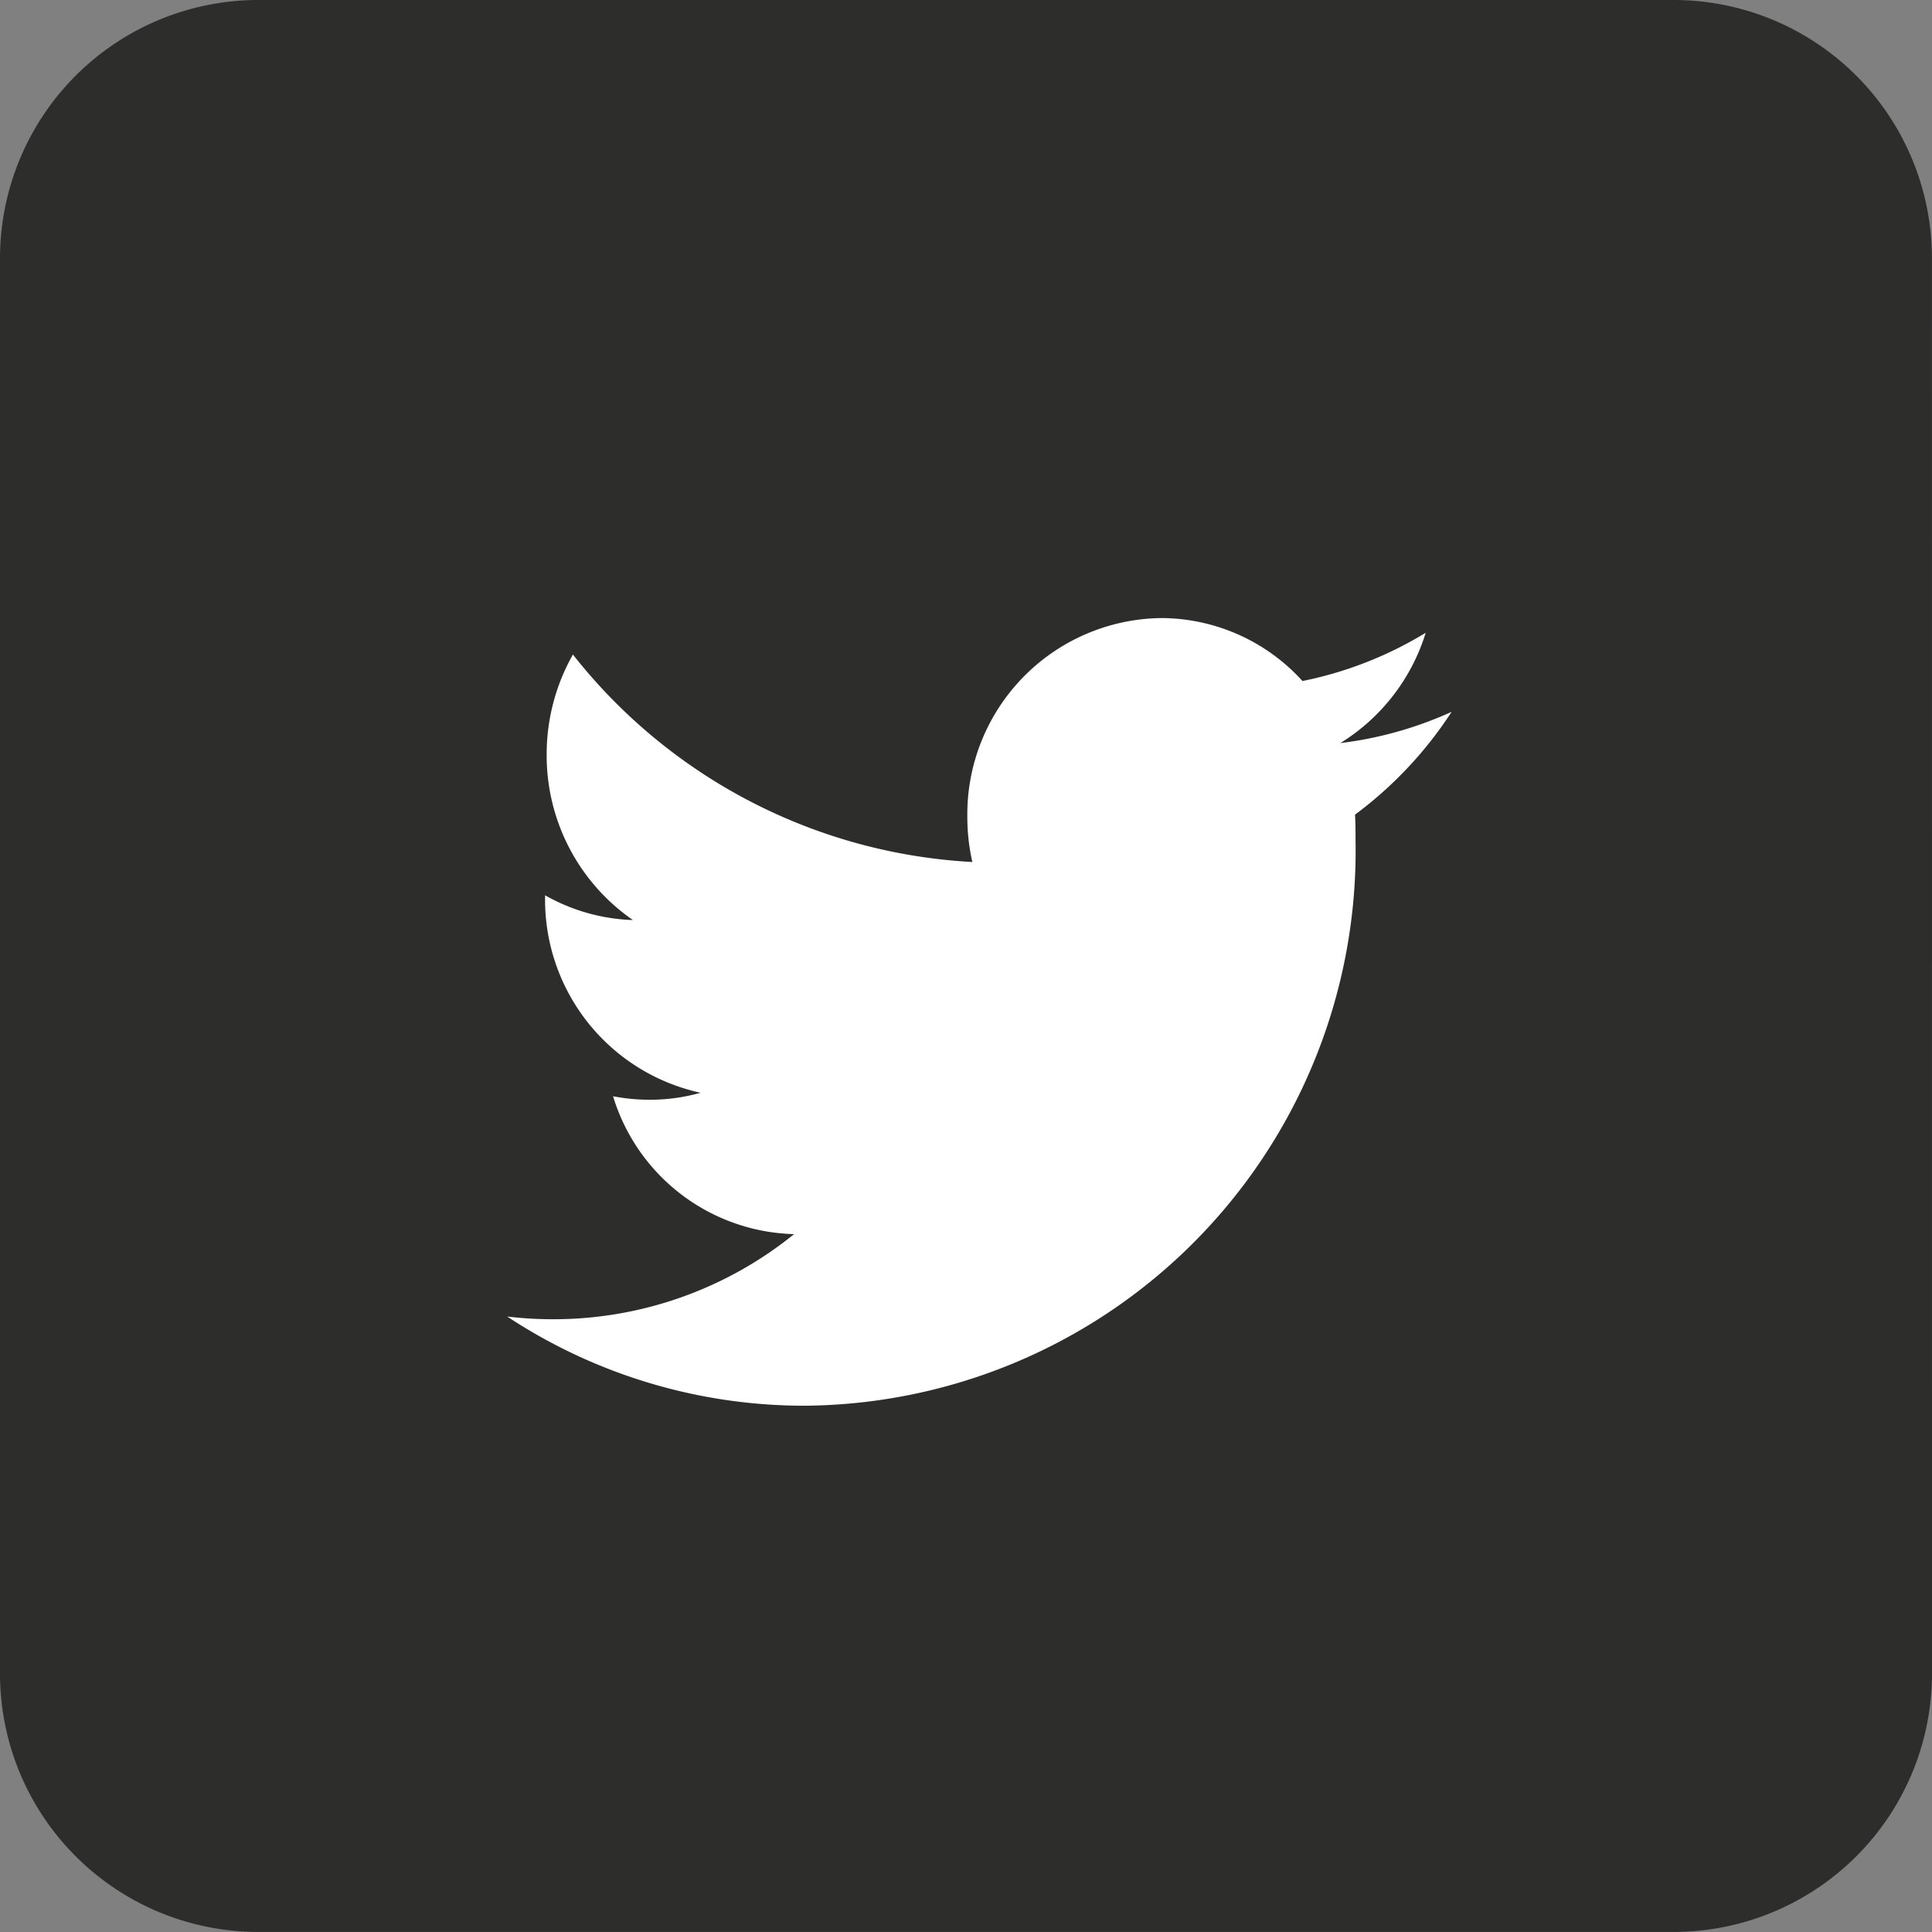 <svg id="Icon_social_Twutter_32x32" xmlns="http://www.w3.org/2000/svg" width="32.687" height="32.687" viewBox="0 0 32.687 32.687">
  <rect x="0" y="0" width="32.687" height="32.687" fill="#808080" stroke="none"/>
  <path id="Trazado_1758" data-name="Trazado 1758" d="M32.687-46.672a4.371,4.371,0,0,1-4.358,4.358H4.358A4.371,4.371,0,0,1,0-46.672v-23.97A4.371,4.371,0,0,1,4.358-75h23.97a4.371,4.371,0,0,1,4.358,4.358Z" transform="translate(0 75)" fill="#2d2d2c"/>
  <path id="Trazado_1759" data-name="Trazado 1759" d="M35.226-50.75a6.45,6.45,0,0,1-2.083.815A3.234,3.234,0,0,0,30.75-51a3.321,3.321,0,0,0-3.277,3.361,3.434,3.434,0,0,0,.085.766A9.229,9.229,0,0,1,20.8-50.383a3.422,3.422,0,0,0-.444,1.692,3.384,3.384,0,0,0,1.459,2.8,3.214,3.214,0,0,1-1.486-.419v.041a3.342,3.342,0,0,0,2.631,3.3,3.123,3.123,0,0,1-.864.118,3.2,3.2,0,0,1-.617-.059,3.29,3.29,0,0,0,3.063,2.333,6.472,6.472,0,0,1-4.072,1.44,6.522,6.522,0,0,1-.782-.046,9.127,9.127,0,0,0,5.025,1.509,9.391,9.391,0,0,0,9.328-9.565c0-.146,0-.292-.009-.435a6.738,6.738,0,0,0,1.635-1.74,6.4,6.4,0,0,1-1.883.529,3.354,3.354,0,0,0,1.442-1.859" transform="translate(-11.107 61.457)" fill="#fff"/>
</svg>
